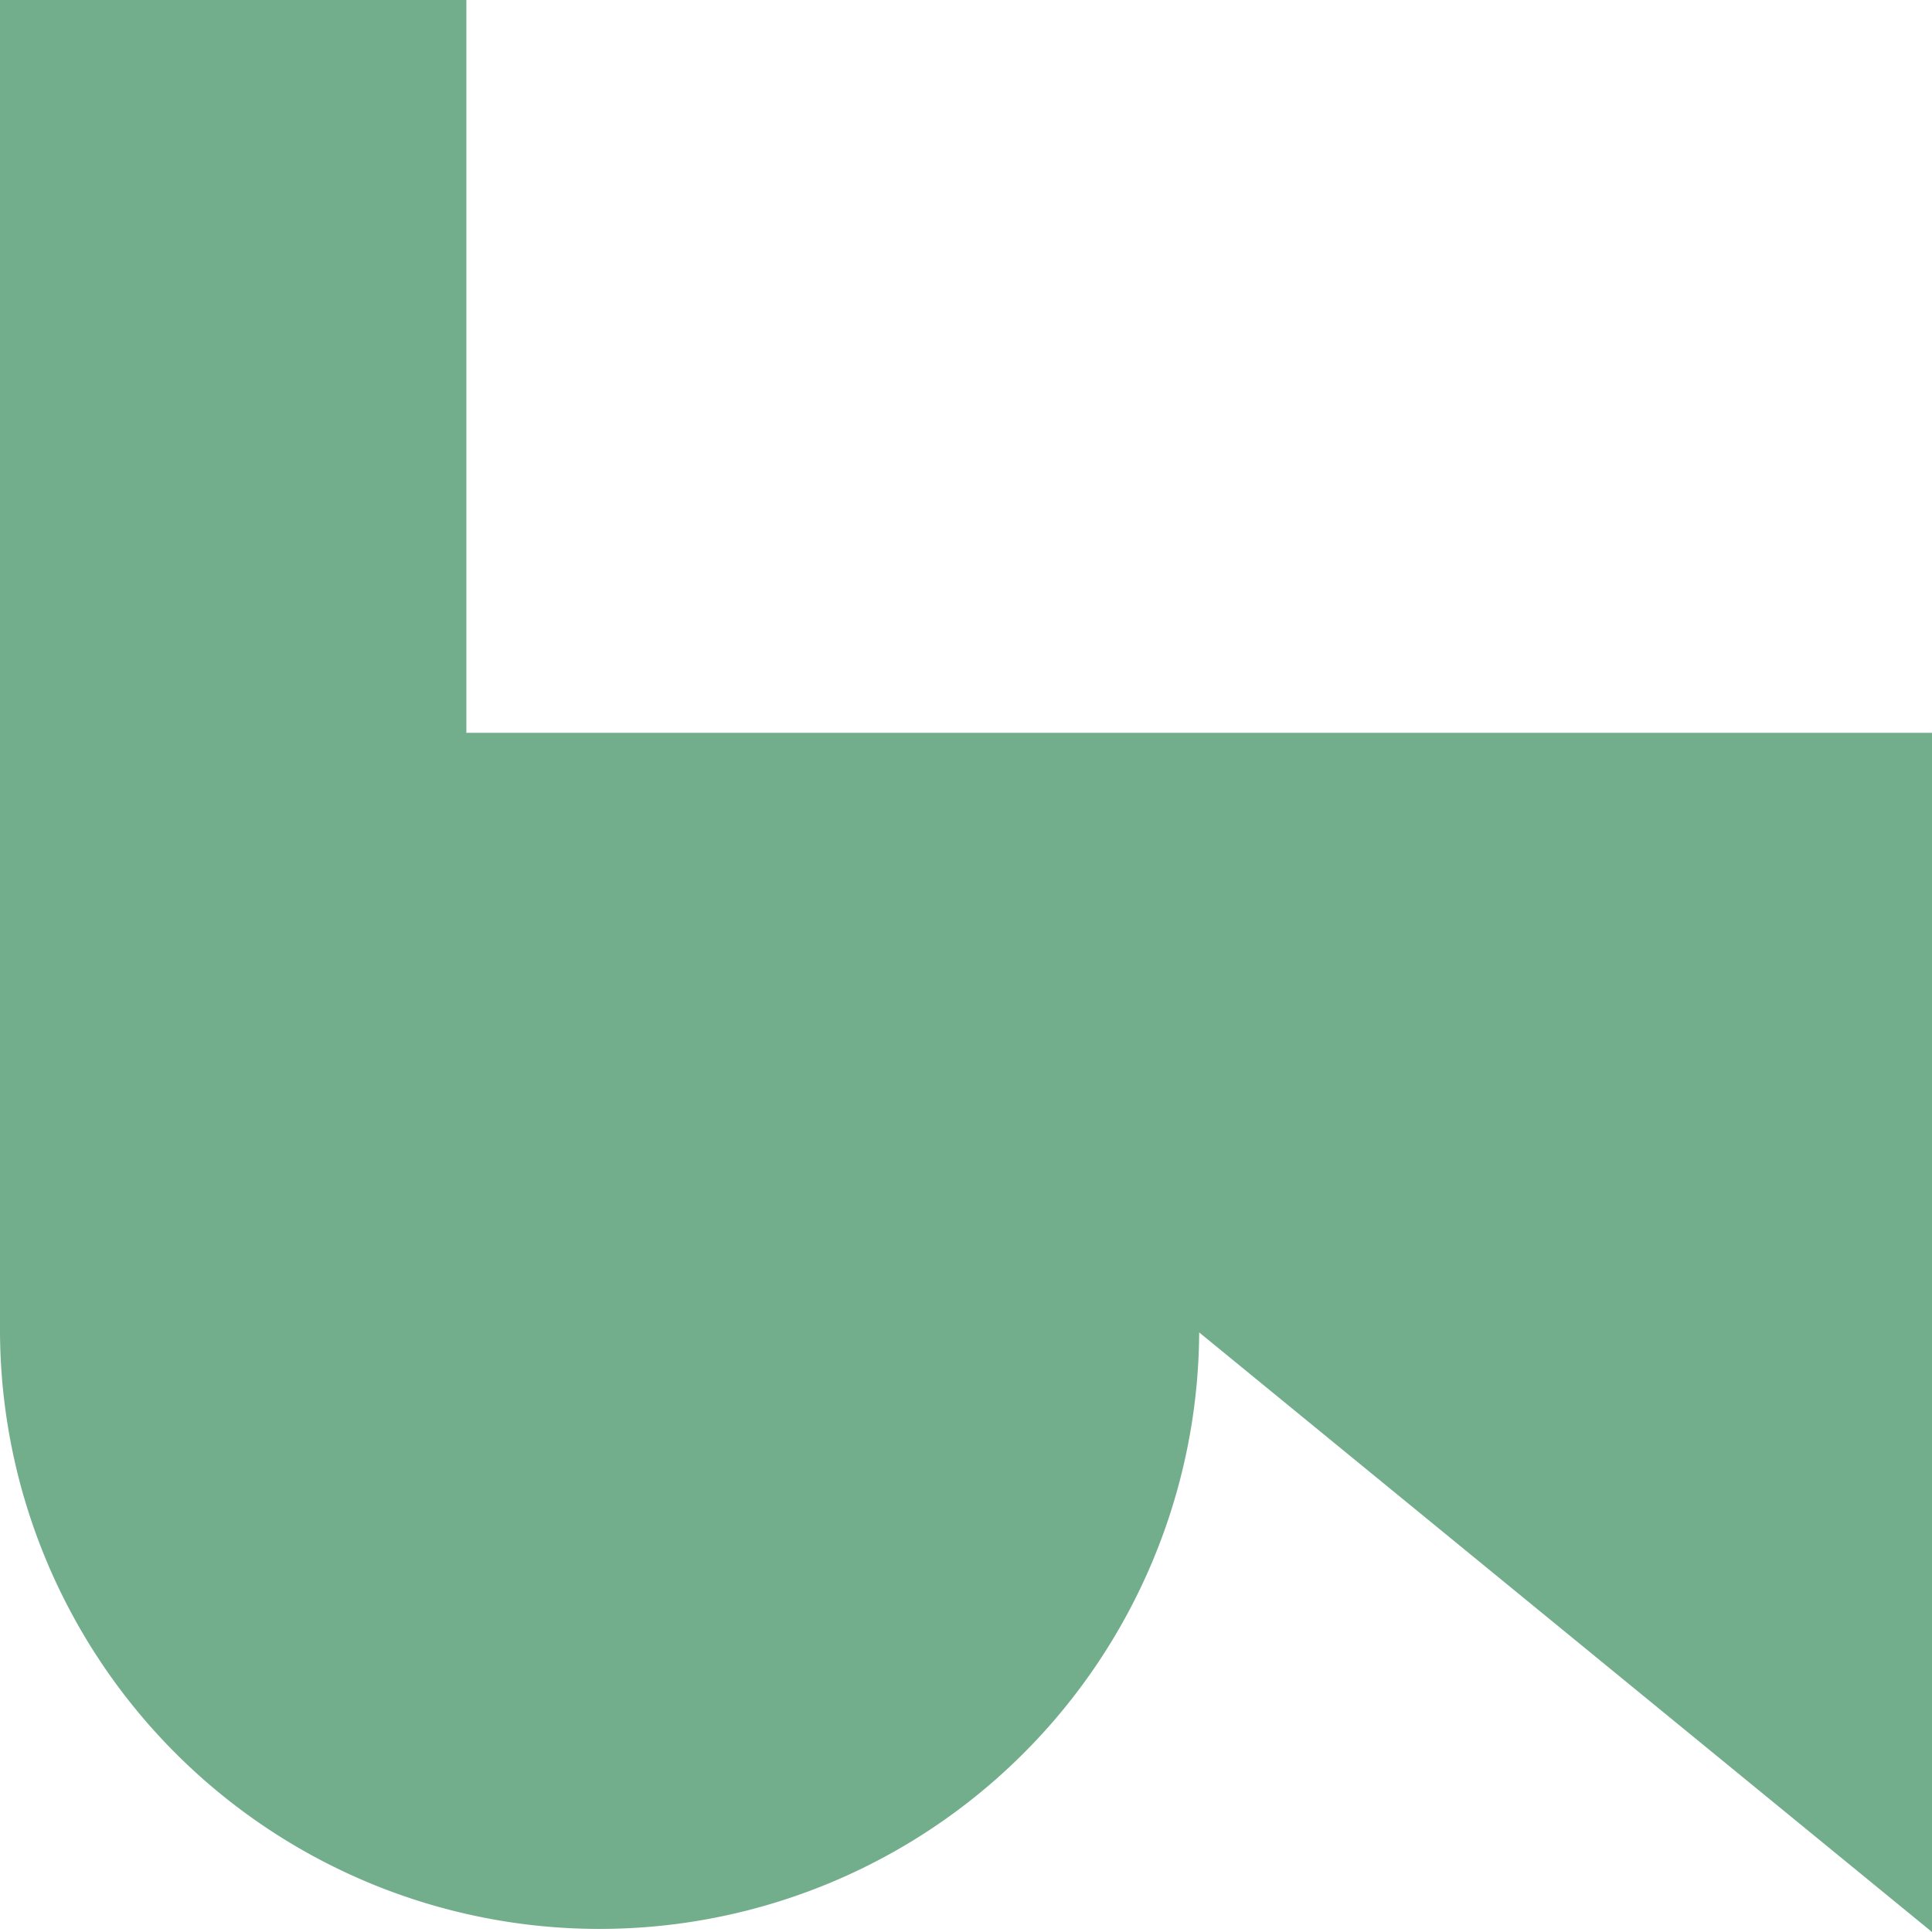 <svg xmlns="http://www.w3.org/2000/svg" width="120" height="120" viewBox="0 0 120 120">
  <path id="パス_34" data-name="パス 34" d="M202,817.517H110.966V772H82v82.759a37.242,37.242,0,0,0,74.483,0L202,892Zm-90.142.733h0Z" transform="translate(-82 -772)" fill="#72ad8c"/>
</svg>
